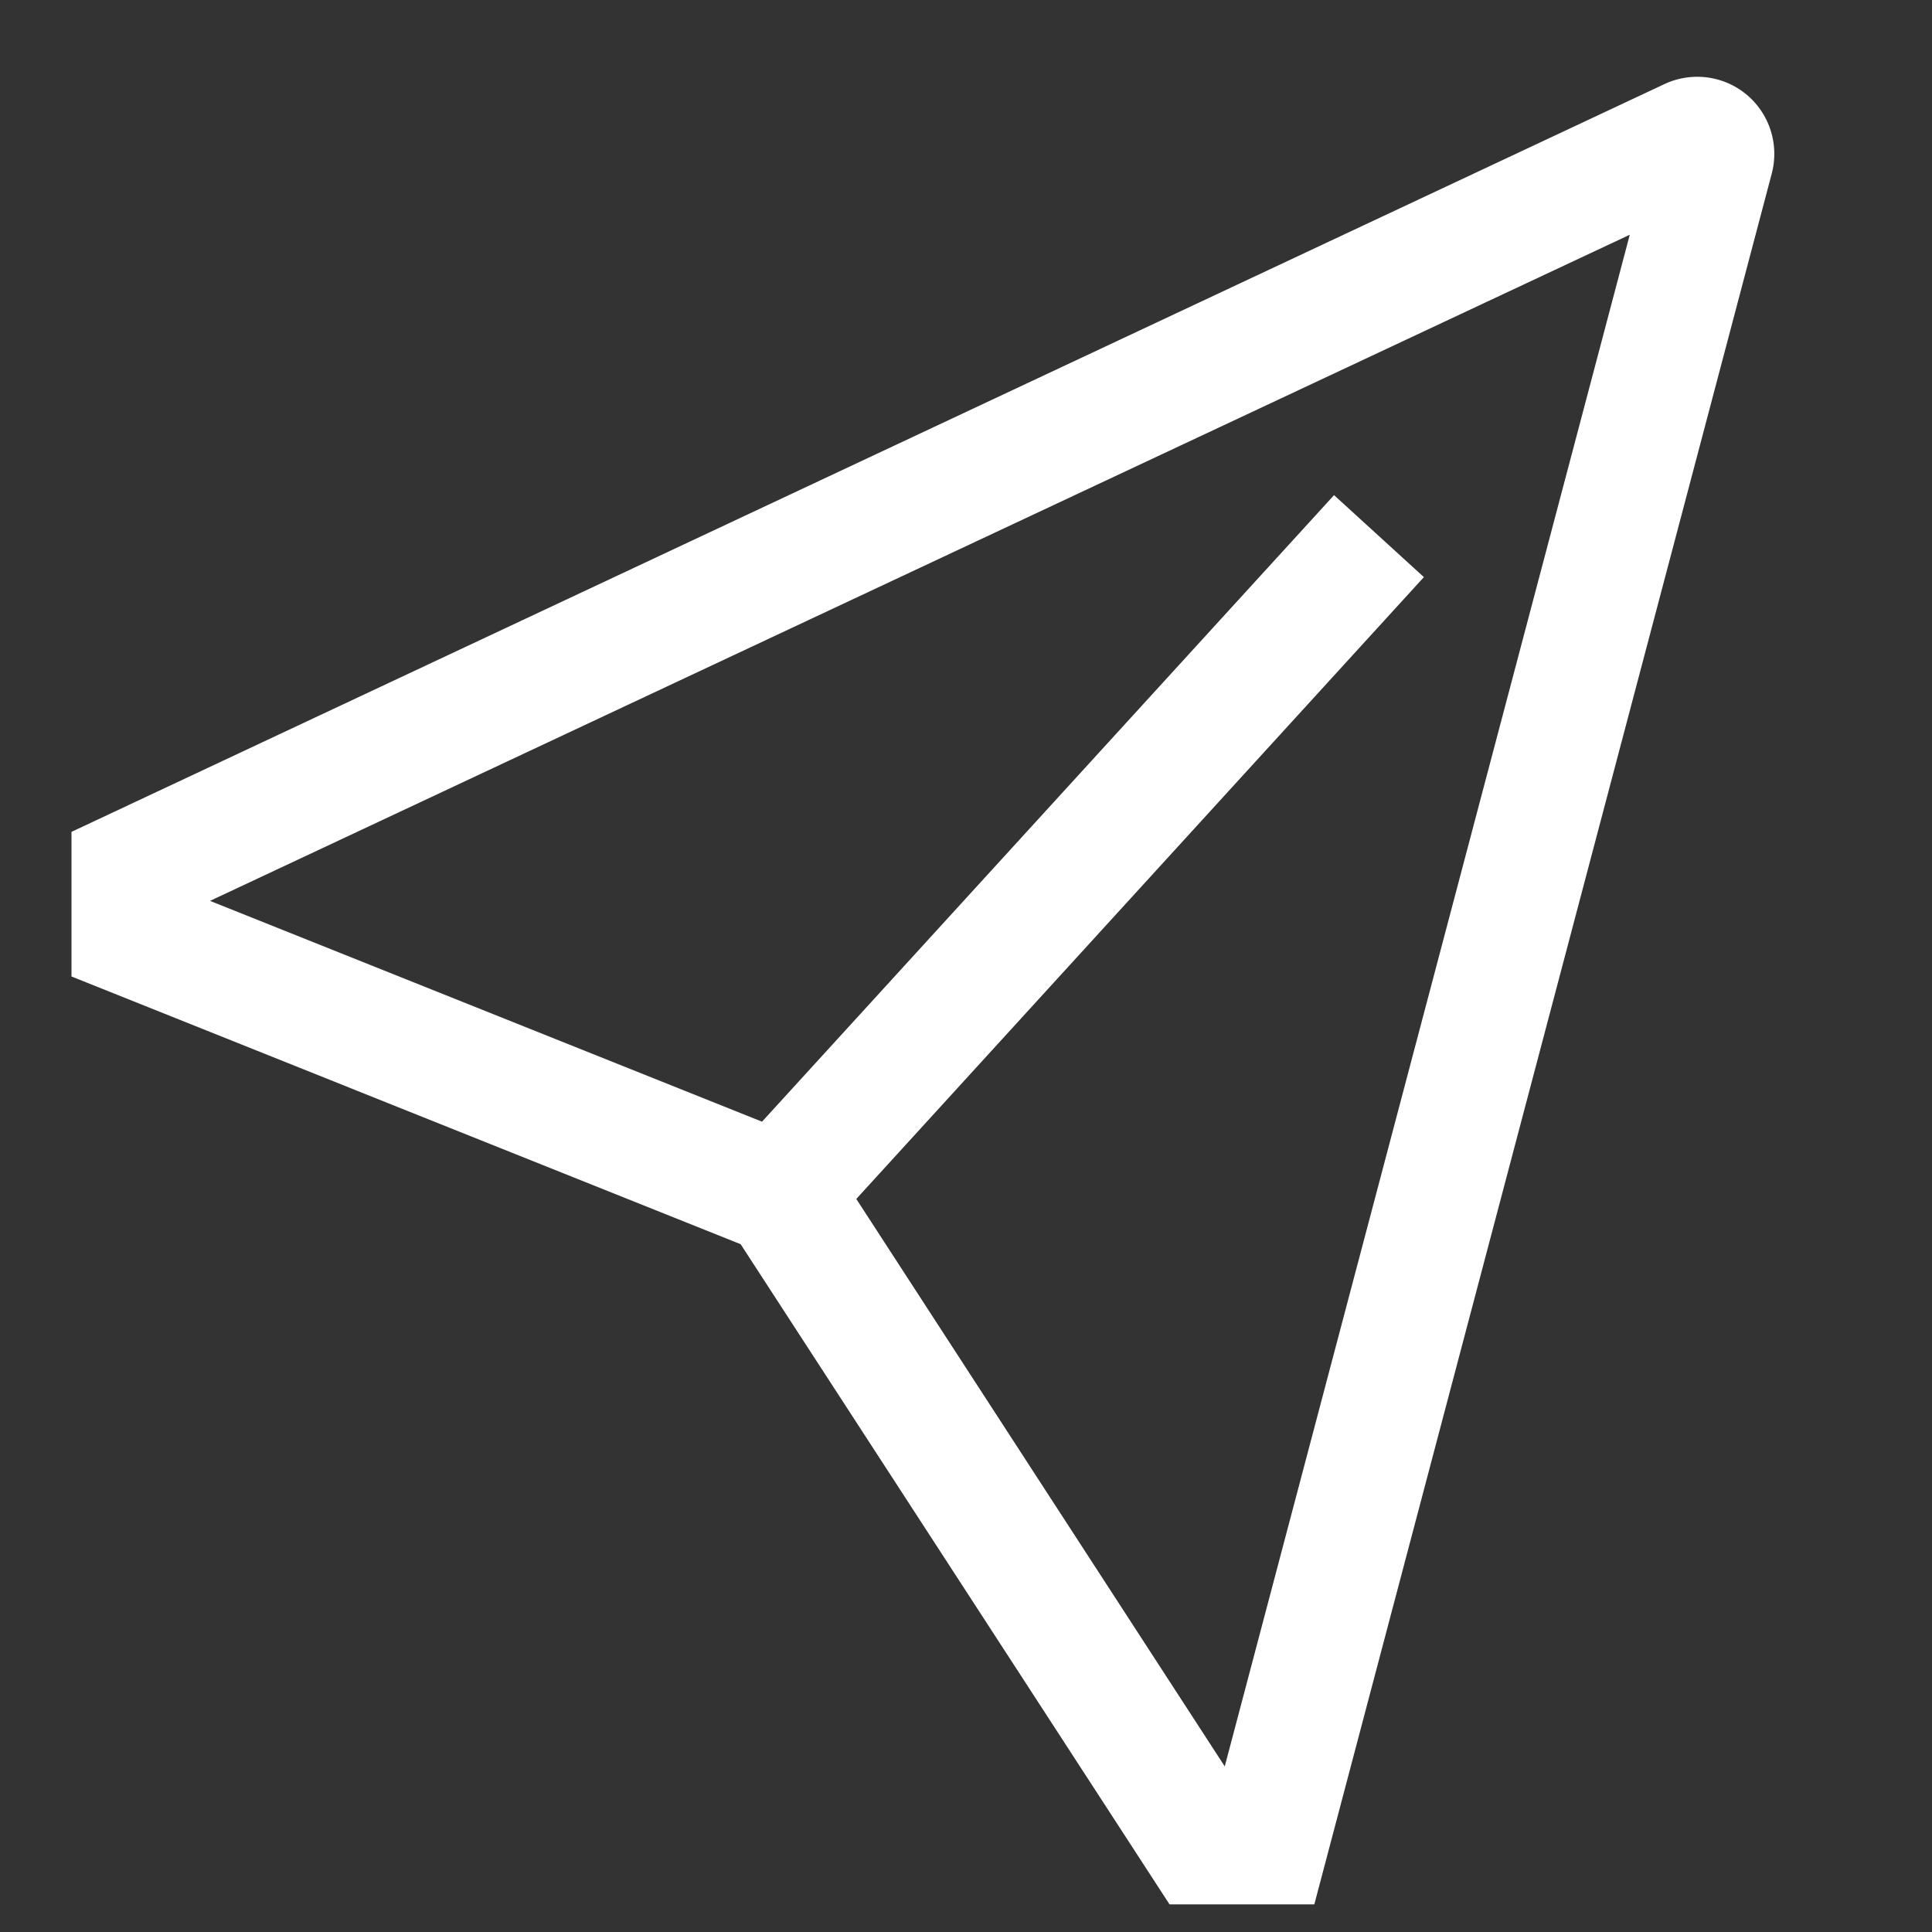 <svg xmlns="http://www.w3.org/2000/svg" xmlns:xlink="http://www.w3.org/1999/xlink" width="14" height="14" viewBox="0 0 14 14">
  <rect x="0" y="0" width="14" height="14" fill="#333333" stroke="none"/>
  <defs>
    <clipPath id="clip-path">
      <rect id="Rectangle_2689" data-name="Rectangle 2689" width="14" height="14" transform="translate(0.285 0.285)" fill="#fff"/>
    </clipPath>
  </defs>
  <g id="Mask_Group_74" data-name="Mask Group 74" transform="translate(-0.285 -0.285)" clip-path="url(#clip-path)">
    <path id="send" d="M13.682.823a.56.56,0,0,0-.595-.077L1.543,6.165V7.213L6.392,9.153,9.5,13.937h1.049L13.864,1.394a.56.56,0,0,0-.182-.571ZM9.9,12.937,7.23,8.825l4.113-4.506-.651-.594L6.547,8.265l-4-1.6L12.835,1.838Z" transform="translate(-0.74 0.148)" fill="#fff"/>
  </g>
</svg>
